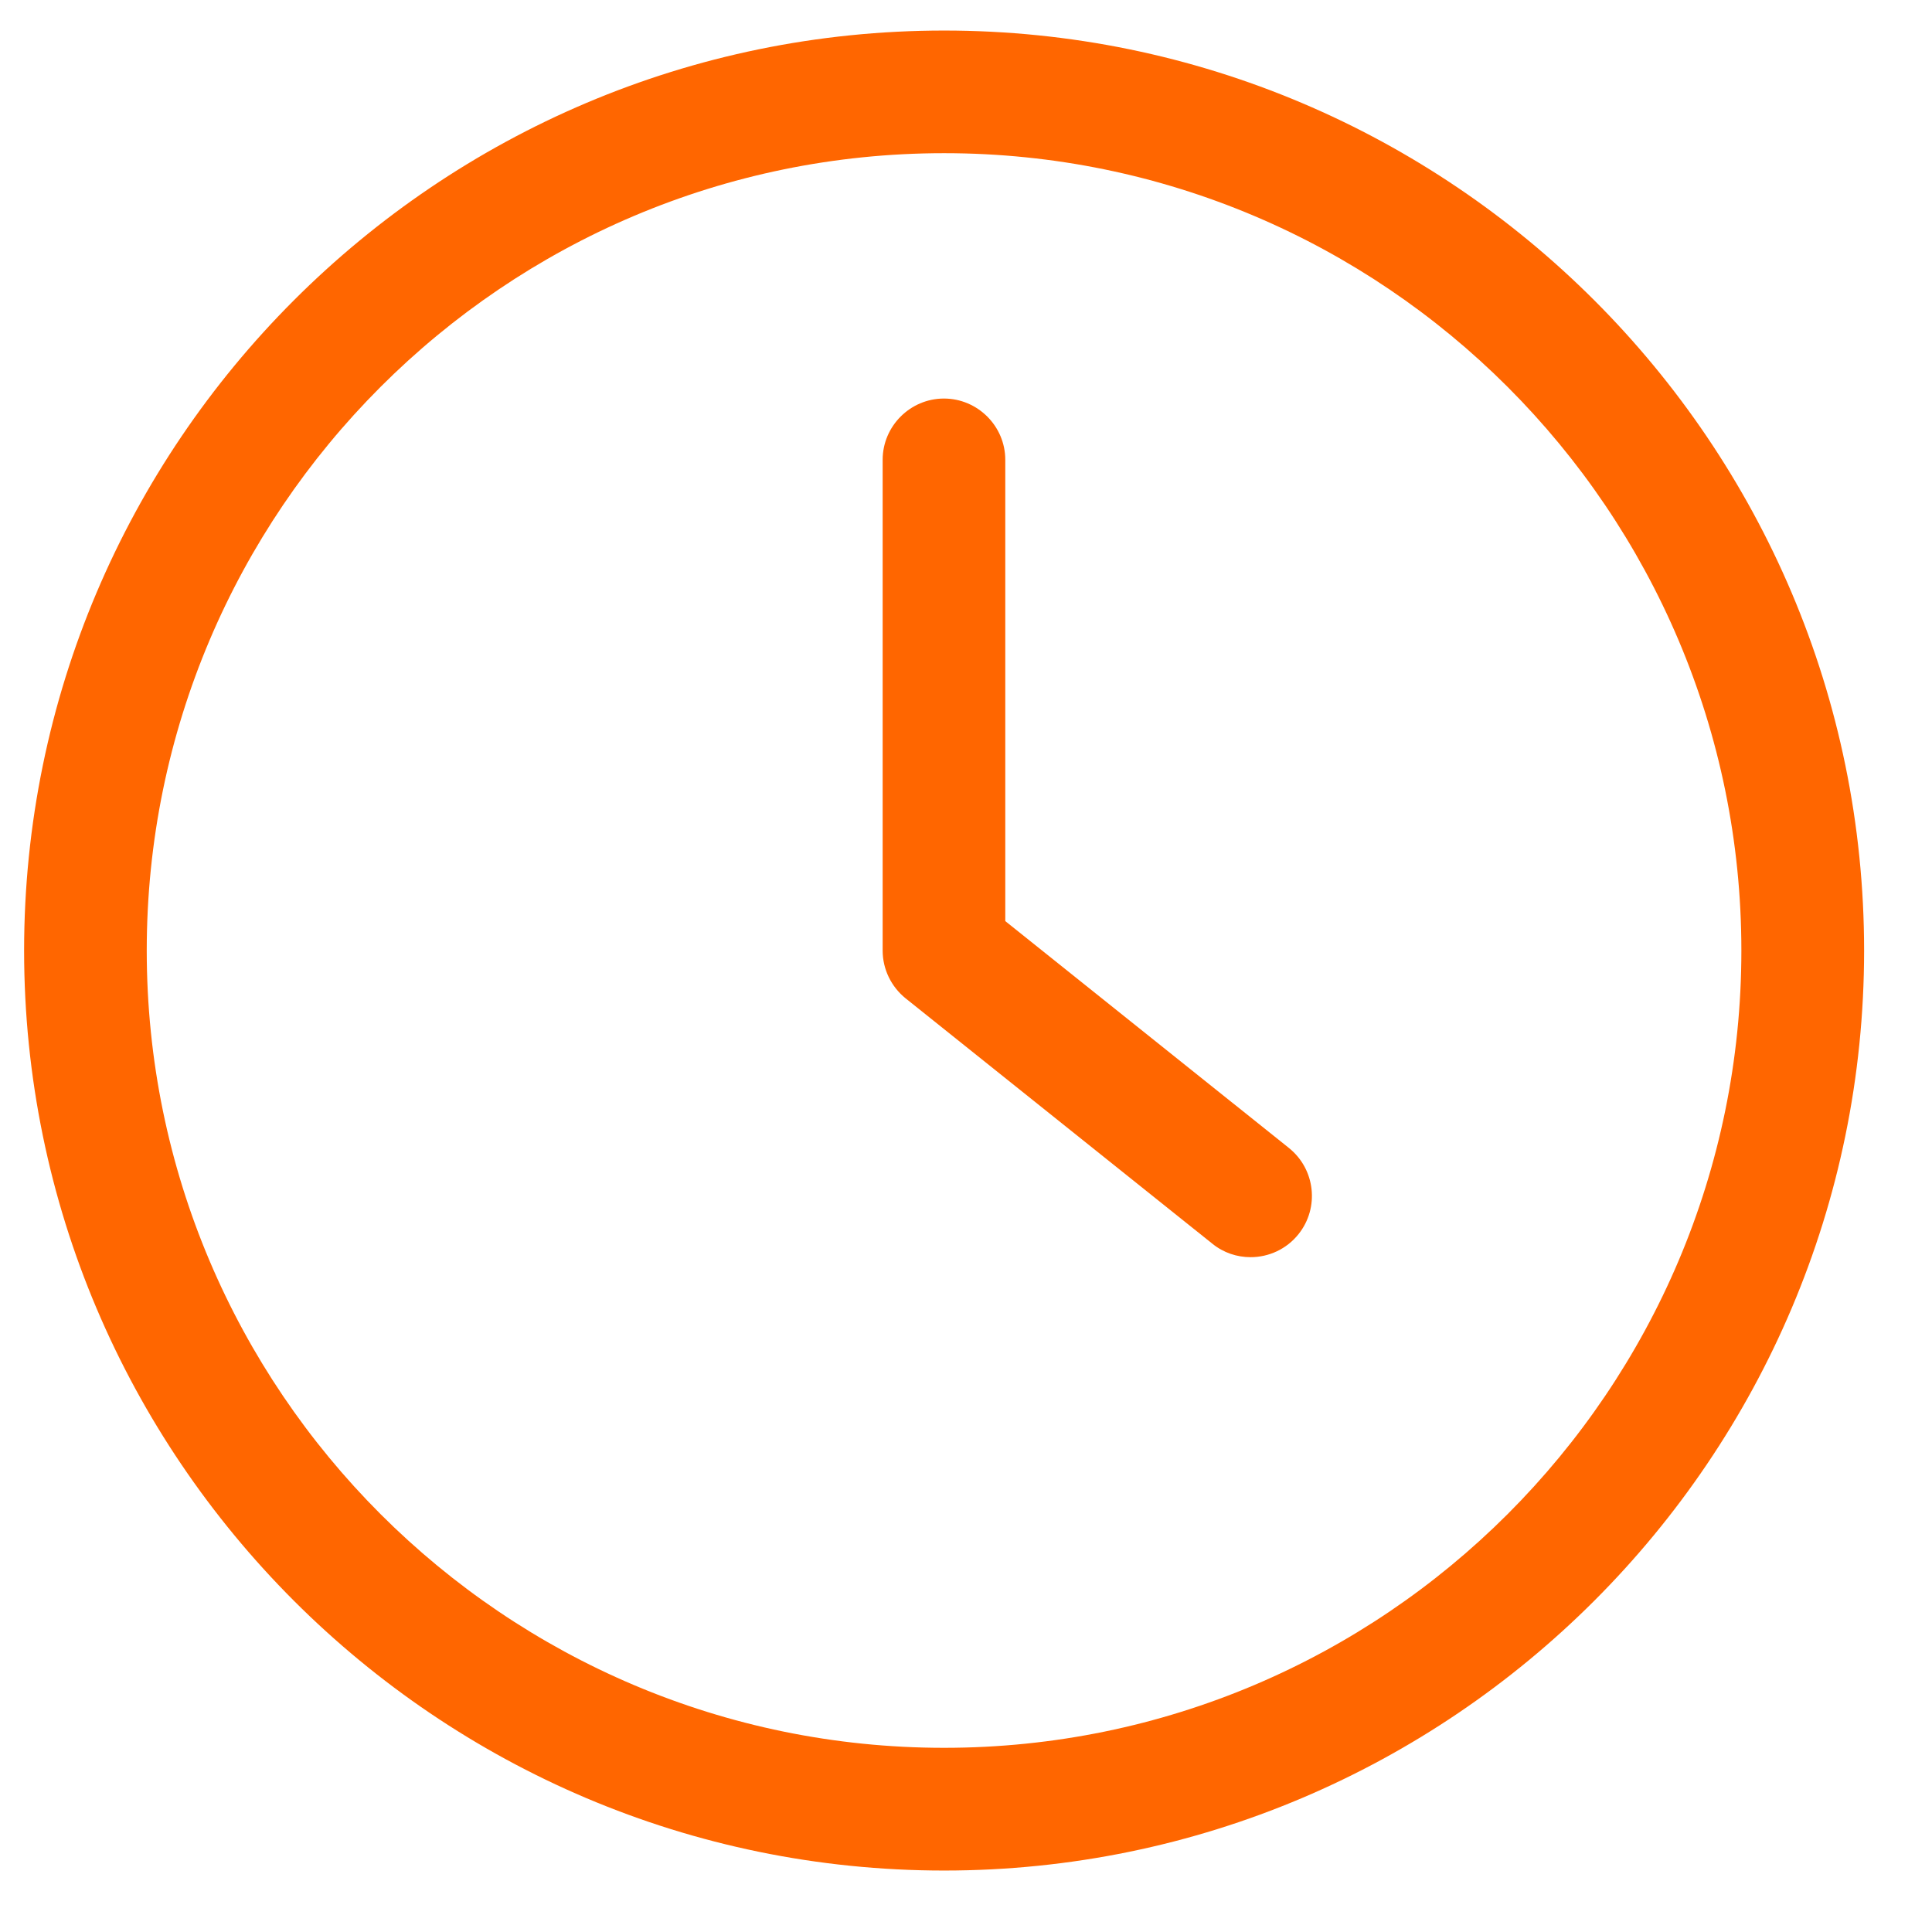 <svg width="21" height="21" viewBox="0 0 21 21" fill="none" xmlns="http://www.w3.org/2000/svg">
<g clip-path="url(#clip0_167_1592)">
<path d="M10.262 20.332C15.775 20.332 20.262 15.845 20.262 10.332C20.262 4.818 15.775 0.332 10.262 0.332C4.748 0.332 0.262 4.818 0.262 10.332C0.262 15.845 4.748 20.332 10.262 20.332ZM10.262 1.665C15.042 1.665 18.928 5.552 18.928 10.332C18.928 15.112 15.042 18.998 10.262 18.998C5.482 18.998 1.595 15.112 1.595 10.332C1.595 5.552 5.482 1.665 10.262 1.665Z" fill="#FF6600"/>
<path d="M13.177 13.518C13.3 13.618 13.447 13.665 13.594 13.665C13.79 13.665 13.984 13.578 14.114 13.415C14.344 13.128 14.297 12.708 14.01 12.478L10.927 10.012V4.998C10.927 4.632 10.627 4.332 10.26 4.332C9.894 4.332 9.594 4.632 9.594 4.998V10.332C9.594 10.535 9.687 10.725 9.844 10.852L13.177 13.518Z" fill="#FF6600"/>
</g>
<defs>
<clipPath id="clip0_167_1592">
<rect width="20" height="20" fill="white" transform="translate(0.262 0.332)"/>
</clipPath>
</defs>
</svg>
